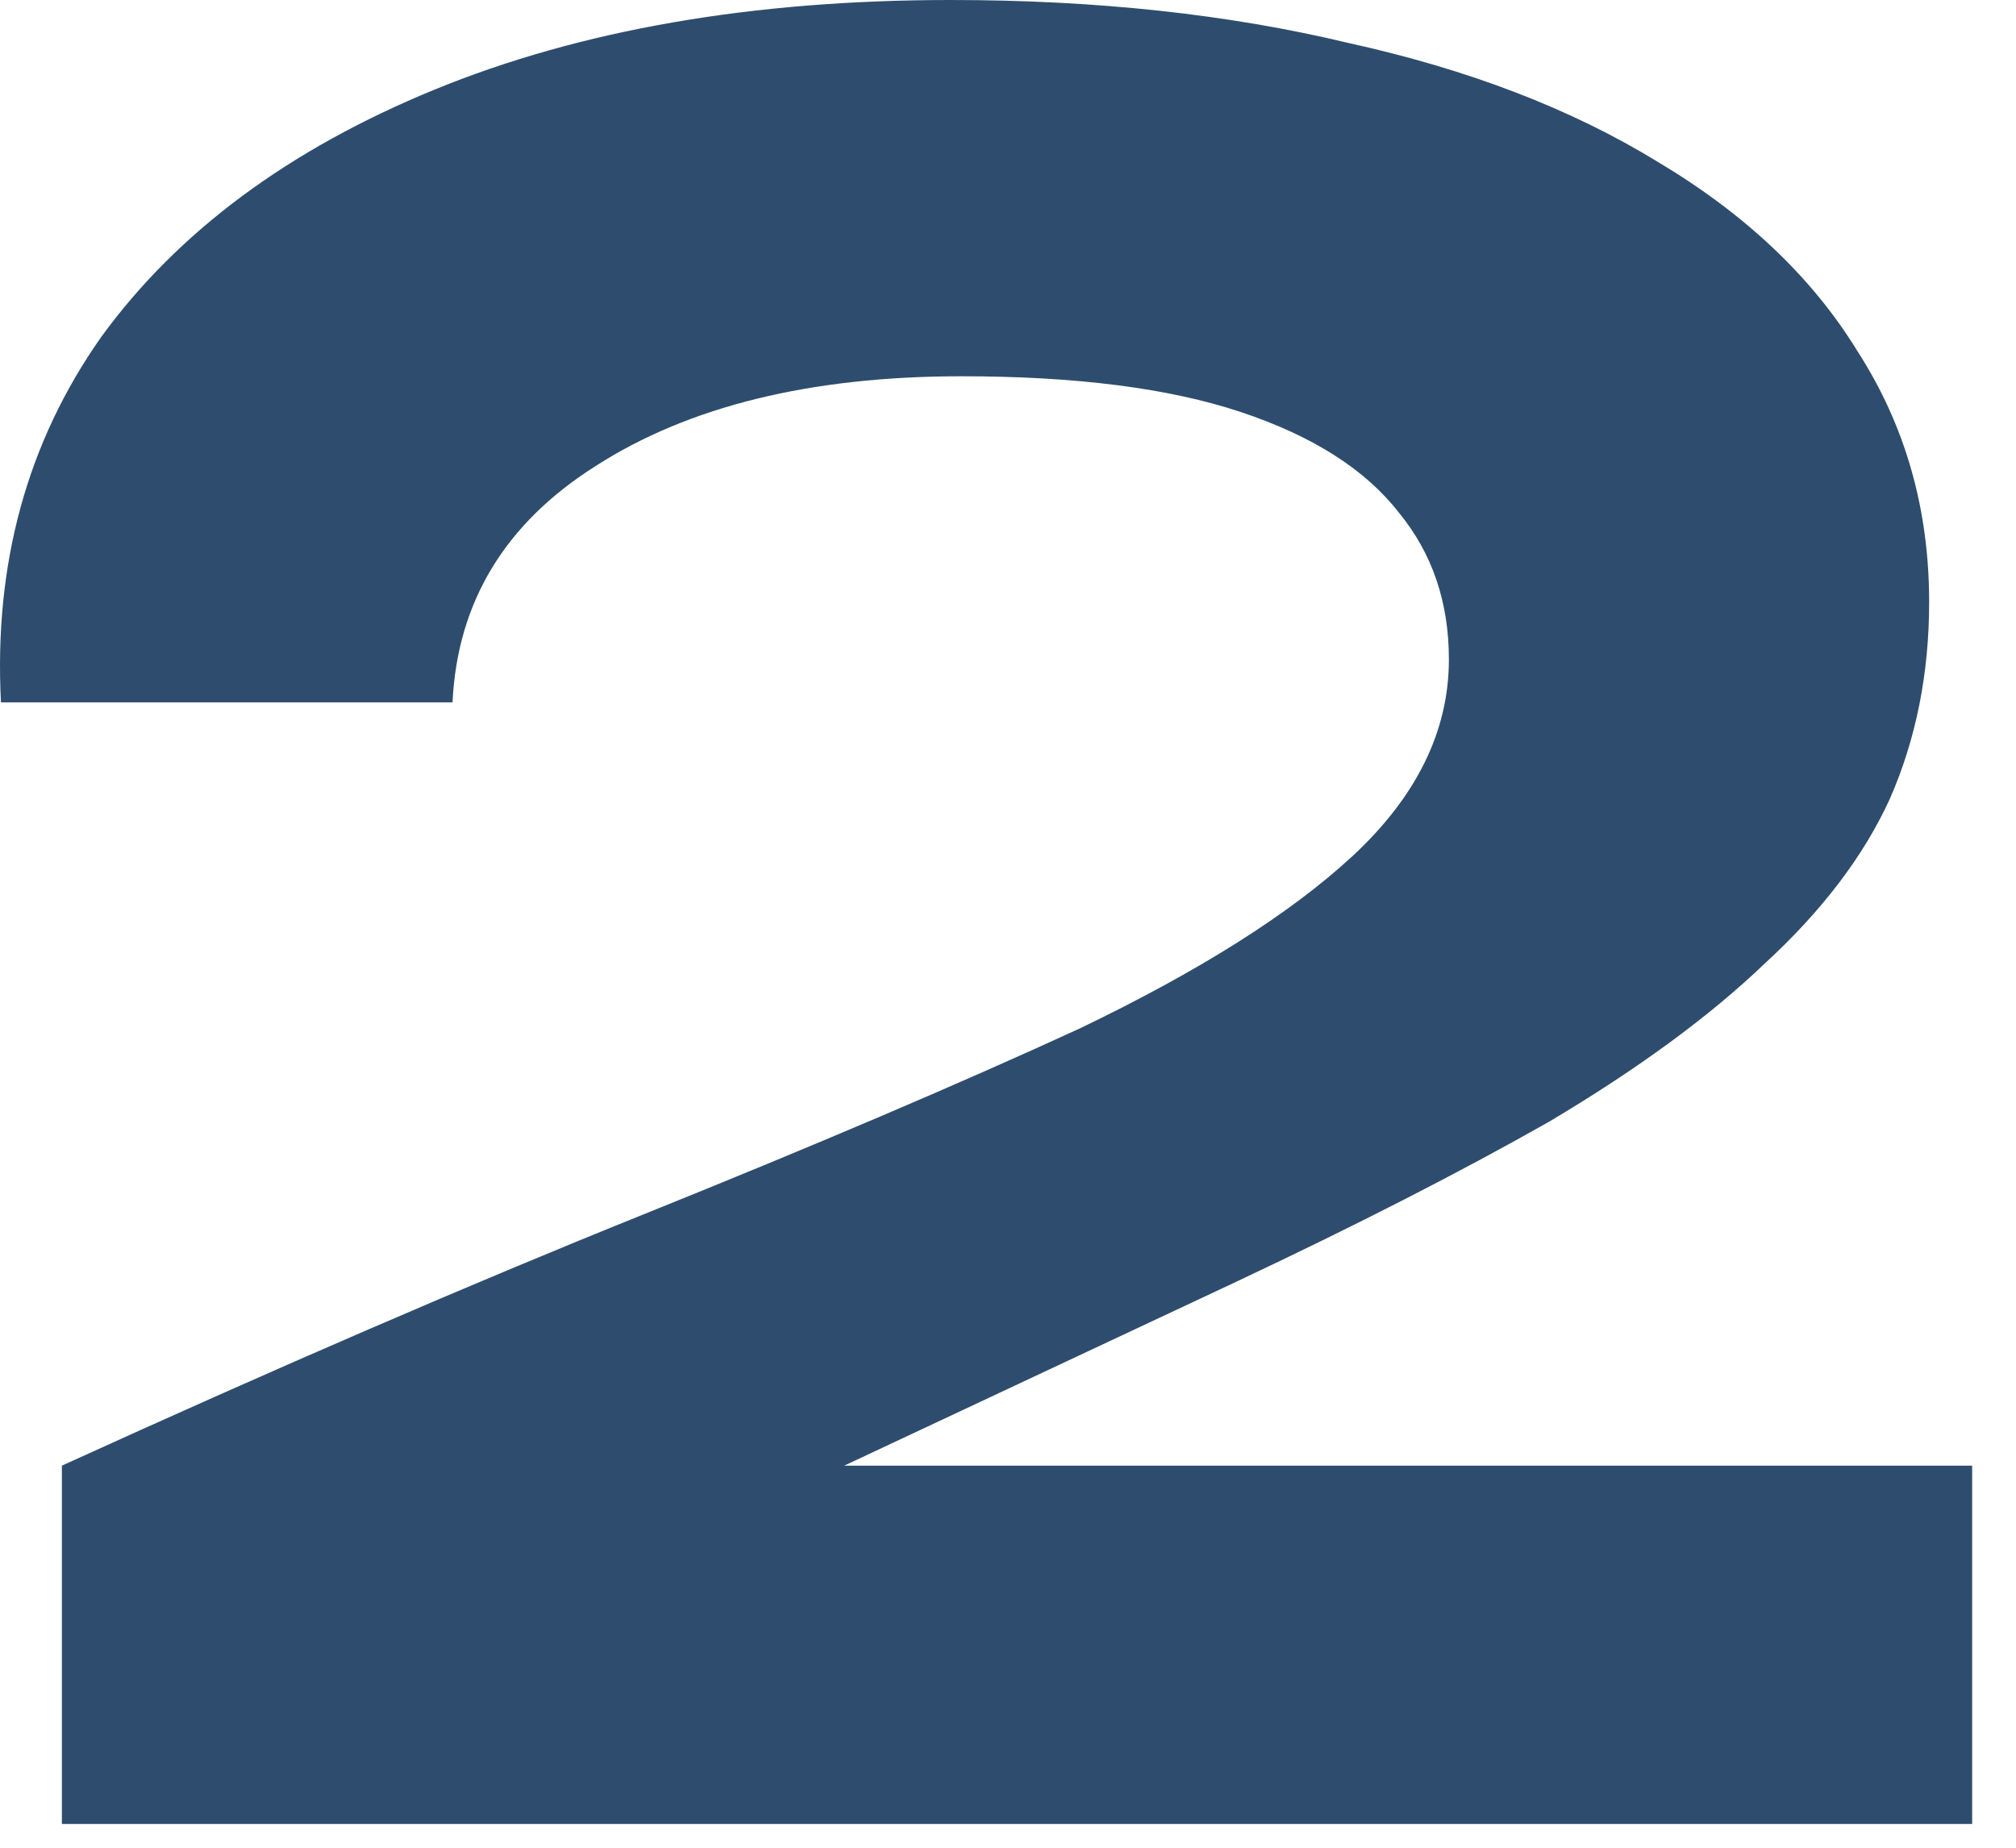 <svg width="36" height="33" viewBox="0 0 36 33" fill="none" xmlns="http://www.w3.org/2000/svg">
<path d="M22.033 22.912L11.665 27.776L11.345 26.176H35.217V32.576H1.105V26.176C4.945 24.427 8.401 22.933 11.473 21.696C14.545 20.459 17.148 19.349 19.281 18.368C21.414 17.344 23.036 16.32 24.145 15.296C25.297 14.229 25.873 13.056 25.873 11.776C25.873 10.752 25.574 9.877 24.977 9.152C24.38 8.384 23.441 7.787 22.161 7.36C20.881 6.933 19.217 6.72 17.169 6.72C14.481 6.72 12.305 7.253 10.641 8.32C9.02 9.344 8.166 10.752 8.081 12.544H0.017C-0.111 10.069 0.486 7.893 1.809 6.016C3.174 4.139 5.158 2.667 7.761 1.6C10.364 0.533 13.436 0 16.977 0C19.58 0 21.948 0.256 24.081 0.768C26.214 1.237 28.049 1.941 29.585 2.88C31.164 3.819 32.358 4.949 33.169 6.272C34.022 7.595 34.449 9.088 34.449 10.752C34.449 12.032 34.214 13.205 33.745 14.272C33.276 15.296 32.529 16.277 31.505 17.216C30.524 18.155 29.244 19.093 27.665 20.032C26.086 20.928 24.209 21.888 22.033 22.912Z" fill="#2E4D6E" fill-opacity="1"/>
</svg>